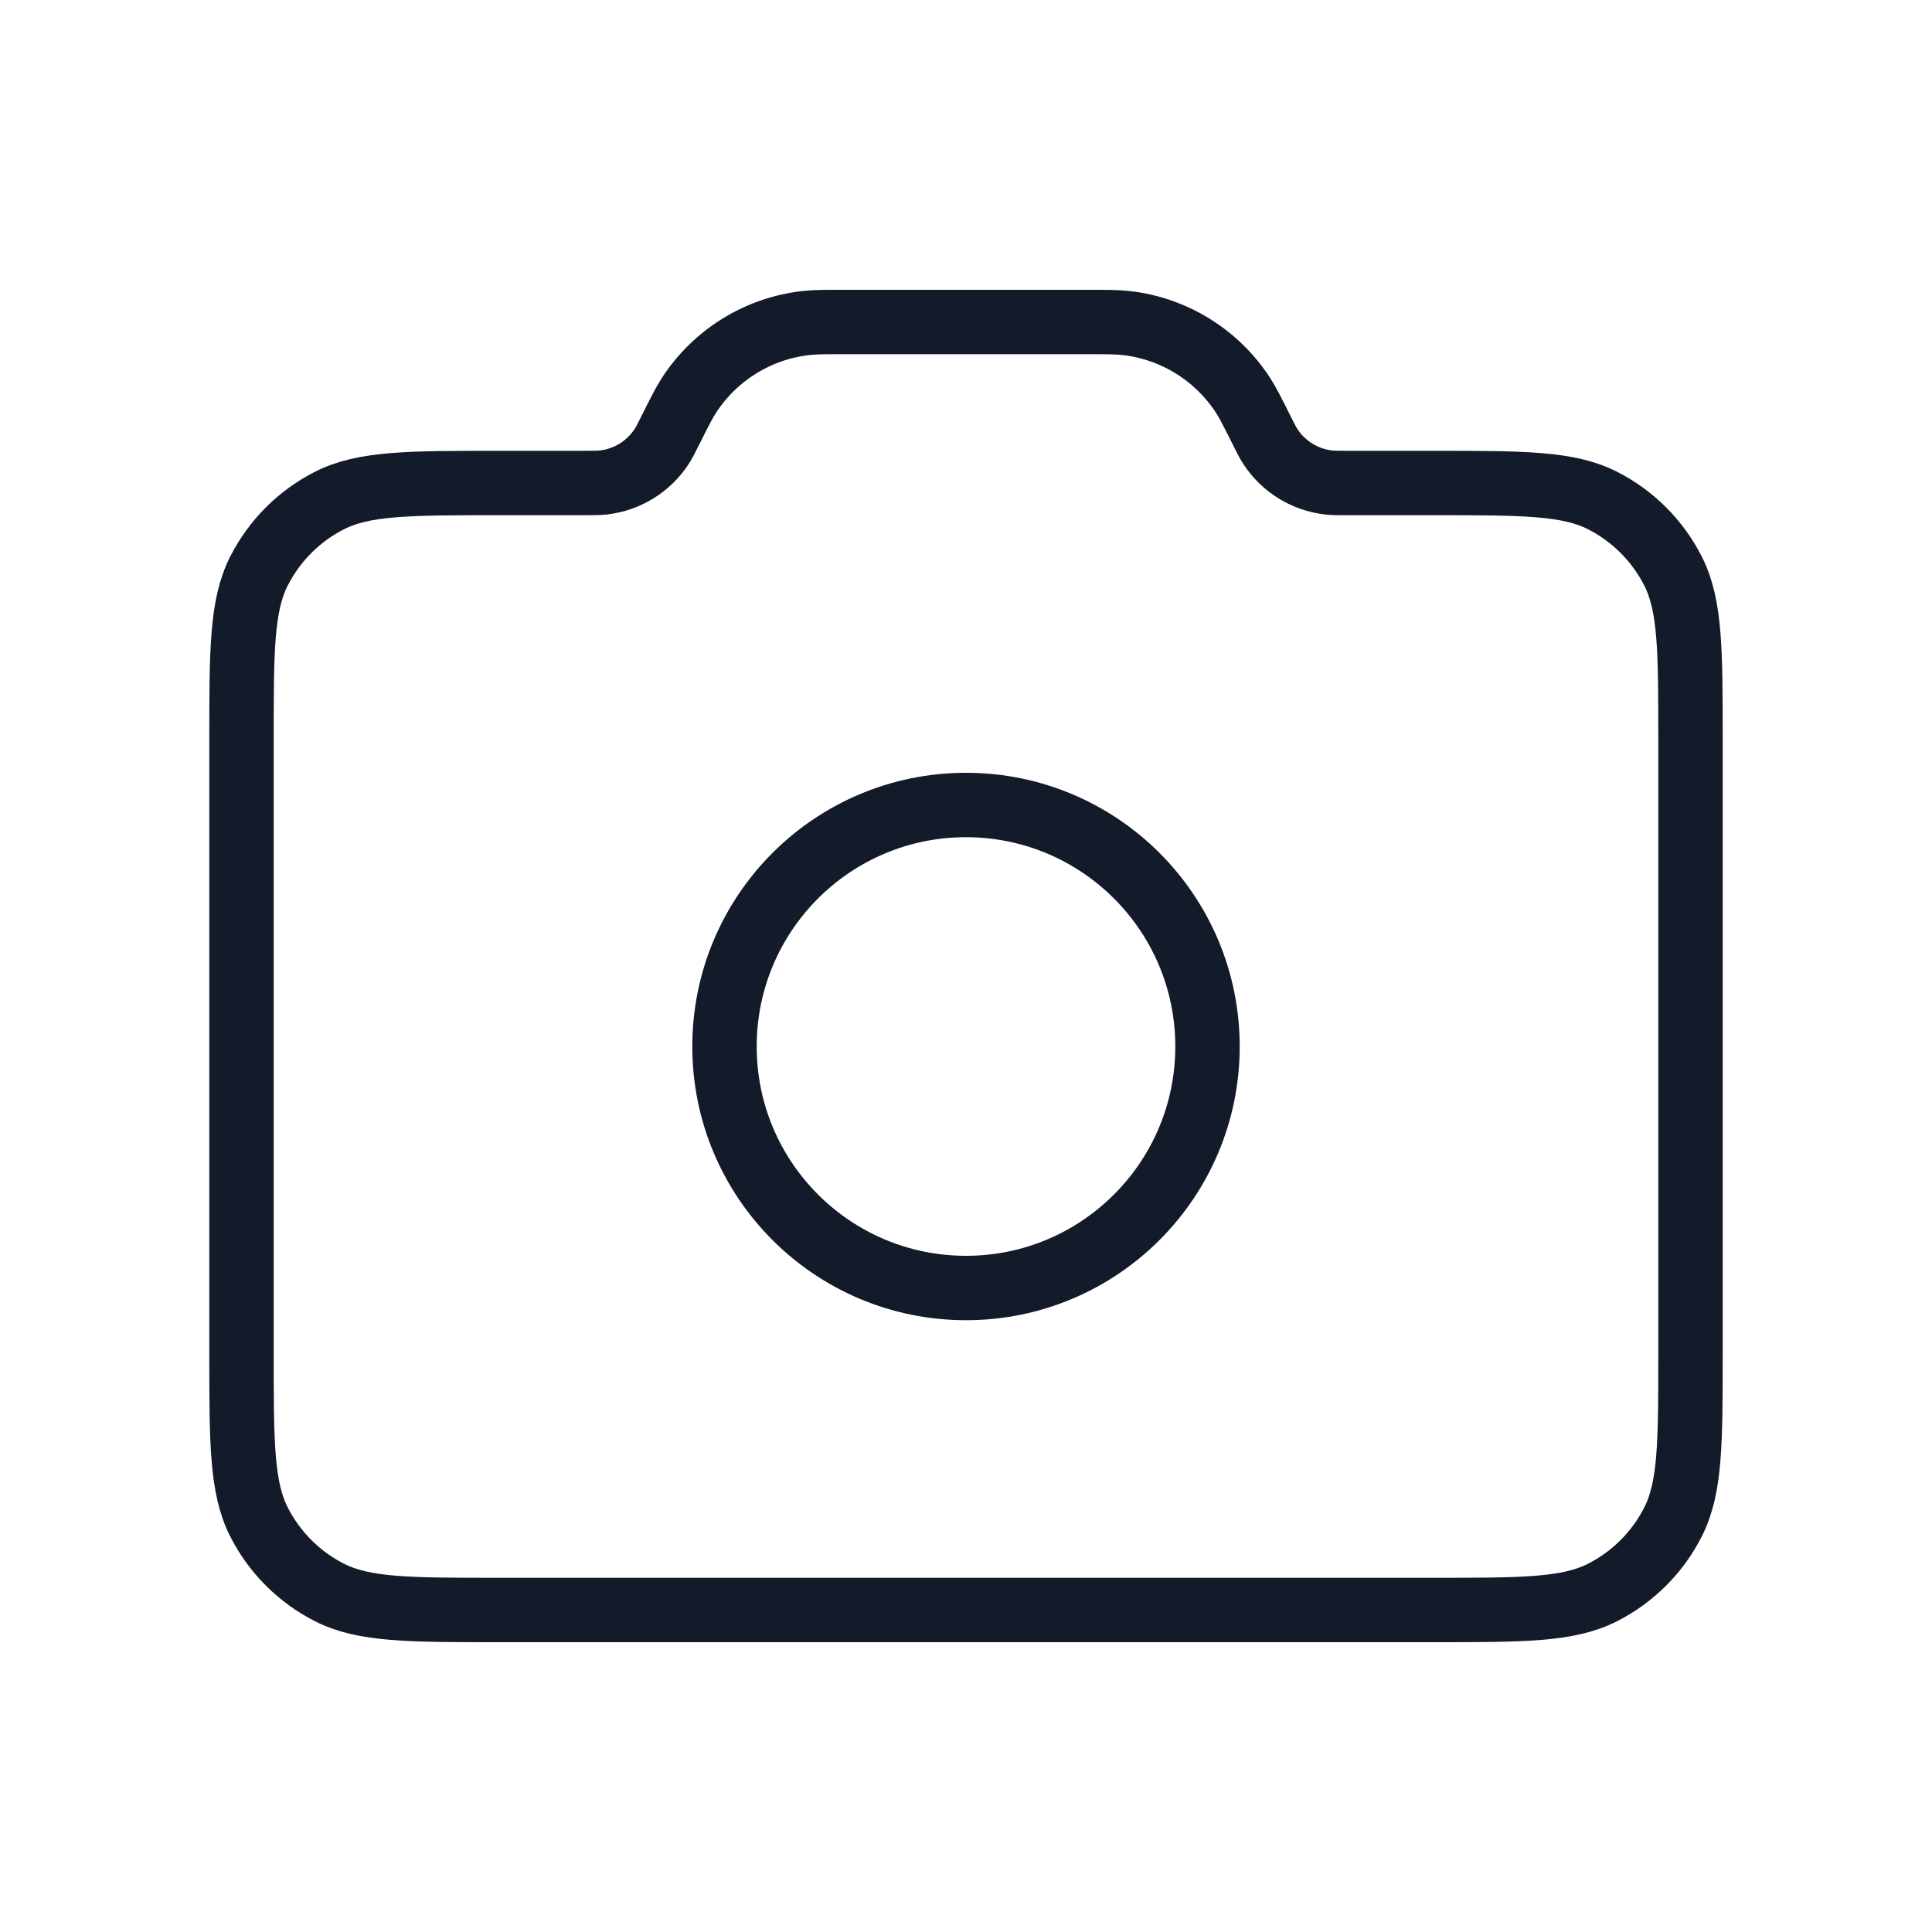 <svg width="60" height="60" viewBox="0 0 60 60" fill="none" xmlns="http://www.w3.org/2000/svg">
<g id="camera">
<g id="Icon">
<path d="M30 40C34.142 40 37.5 36.642 37.5 32.5C37.5 28.358 34.142 25 30 25C25.858 25 22.5 28.358 22.5 32.5C22.5 36.642 25.858 40 30 40Z" stroke="#131A29" stroke-width="2" stroke-linecap="round" stroke-linejoin="round"/>
<path d="M7.5 42V23C7.5 20.2 7.5 18.8 8.045 17.73C8.524 16.789 9.289 16.024 10.23 15.545C11.3 15 12.7 15 15.5 15H18.137C18.444 15 18.598 15 18.739 14.984C19.479 14.899 20.143 14.489 20.549 13.865C20.627 13.746 20.696 13.608 20.833 13.333C21.108 12.784 21.246 12.509 21.401 12.27C22.215 11.022 23.542 10.202 25.021 10.033C25.305 10 25.612 10 26.227 10H33.773C34.388 10 34.695 10 34.979 10.033C36.458 10.202 37.785 11.022 38.599 12.27C38.754 12.509 38.892 12.784 39.167 13.333C39.304 13.608 39.373 13.746 39.451 13.865C39.857 14.489 40.521 14.899 41.261 14.984C41.402 15 41.556 15 41.863 15H44.5C47.3 15 48.7 15 49.77 15.545C50.711 16.024 51.476 16.789 51.955 17.73C52.5 18.8 52.5 20.2 52.5 23V42C52.5 44.8 52.5 46.2 51.955 47.27C51.476 48.211 50.711 48.976 49.77 49.455C48.7 50 47.3 50 44.5 50H15.5C12.7 50 11.3 50 10.23 49.455C9.289 48.976 8.524 48.211 8.045 47.27C7.5 46.2 7.5 44.8 7.5 42Z" stroke="#131A29" stroke-width="2" stroke-linecap="round" stroke-linejoin="round"/>
</g>
</g>
</svg>
